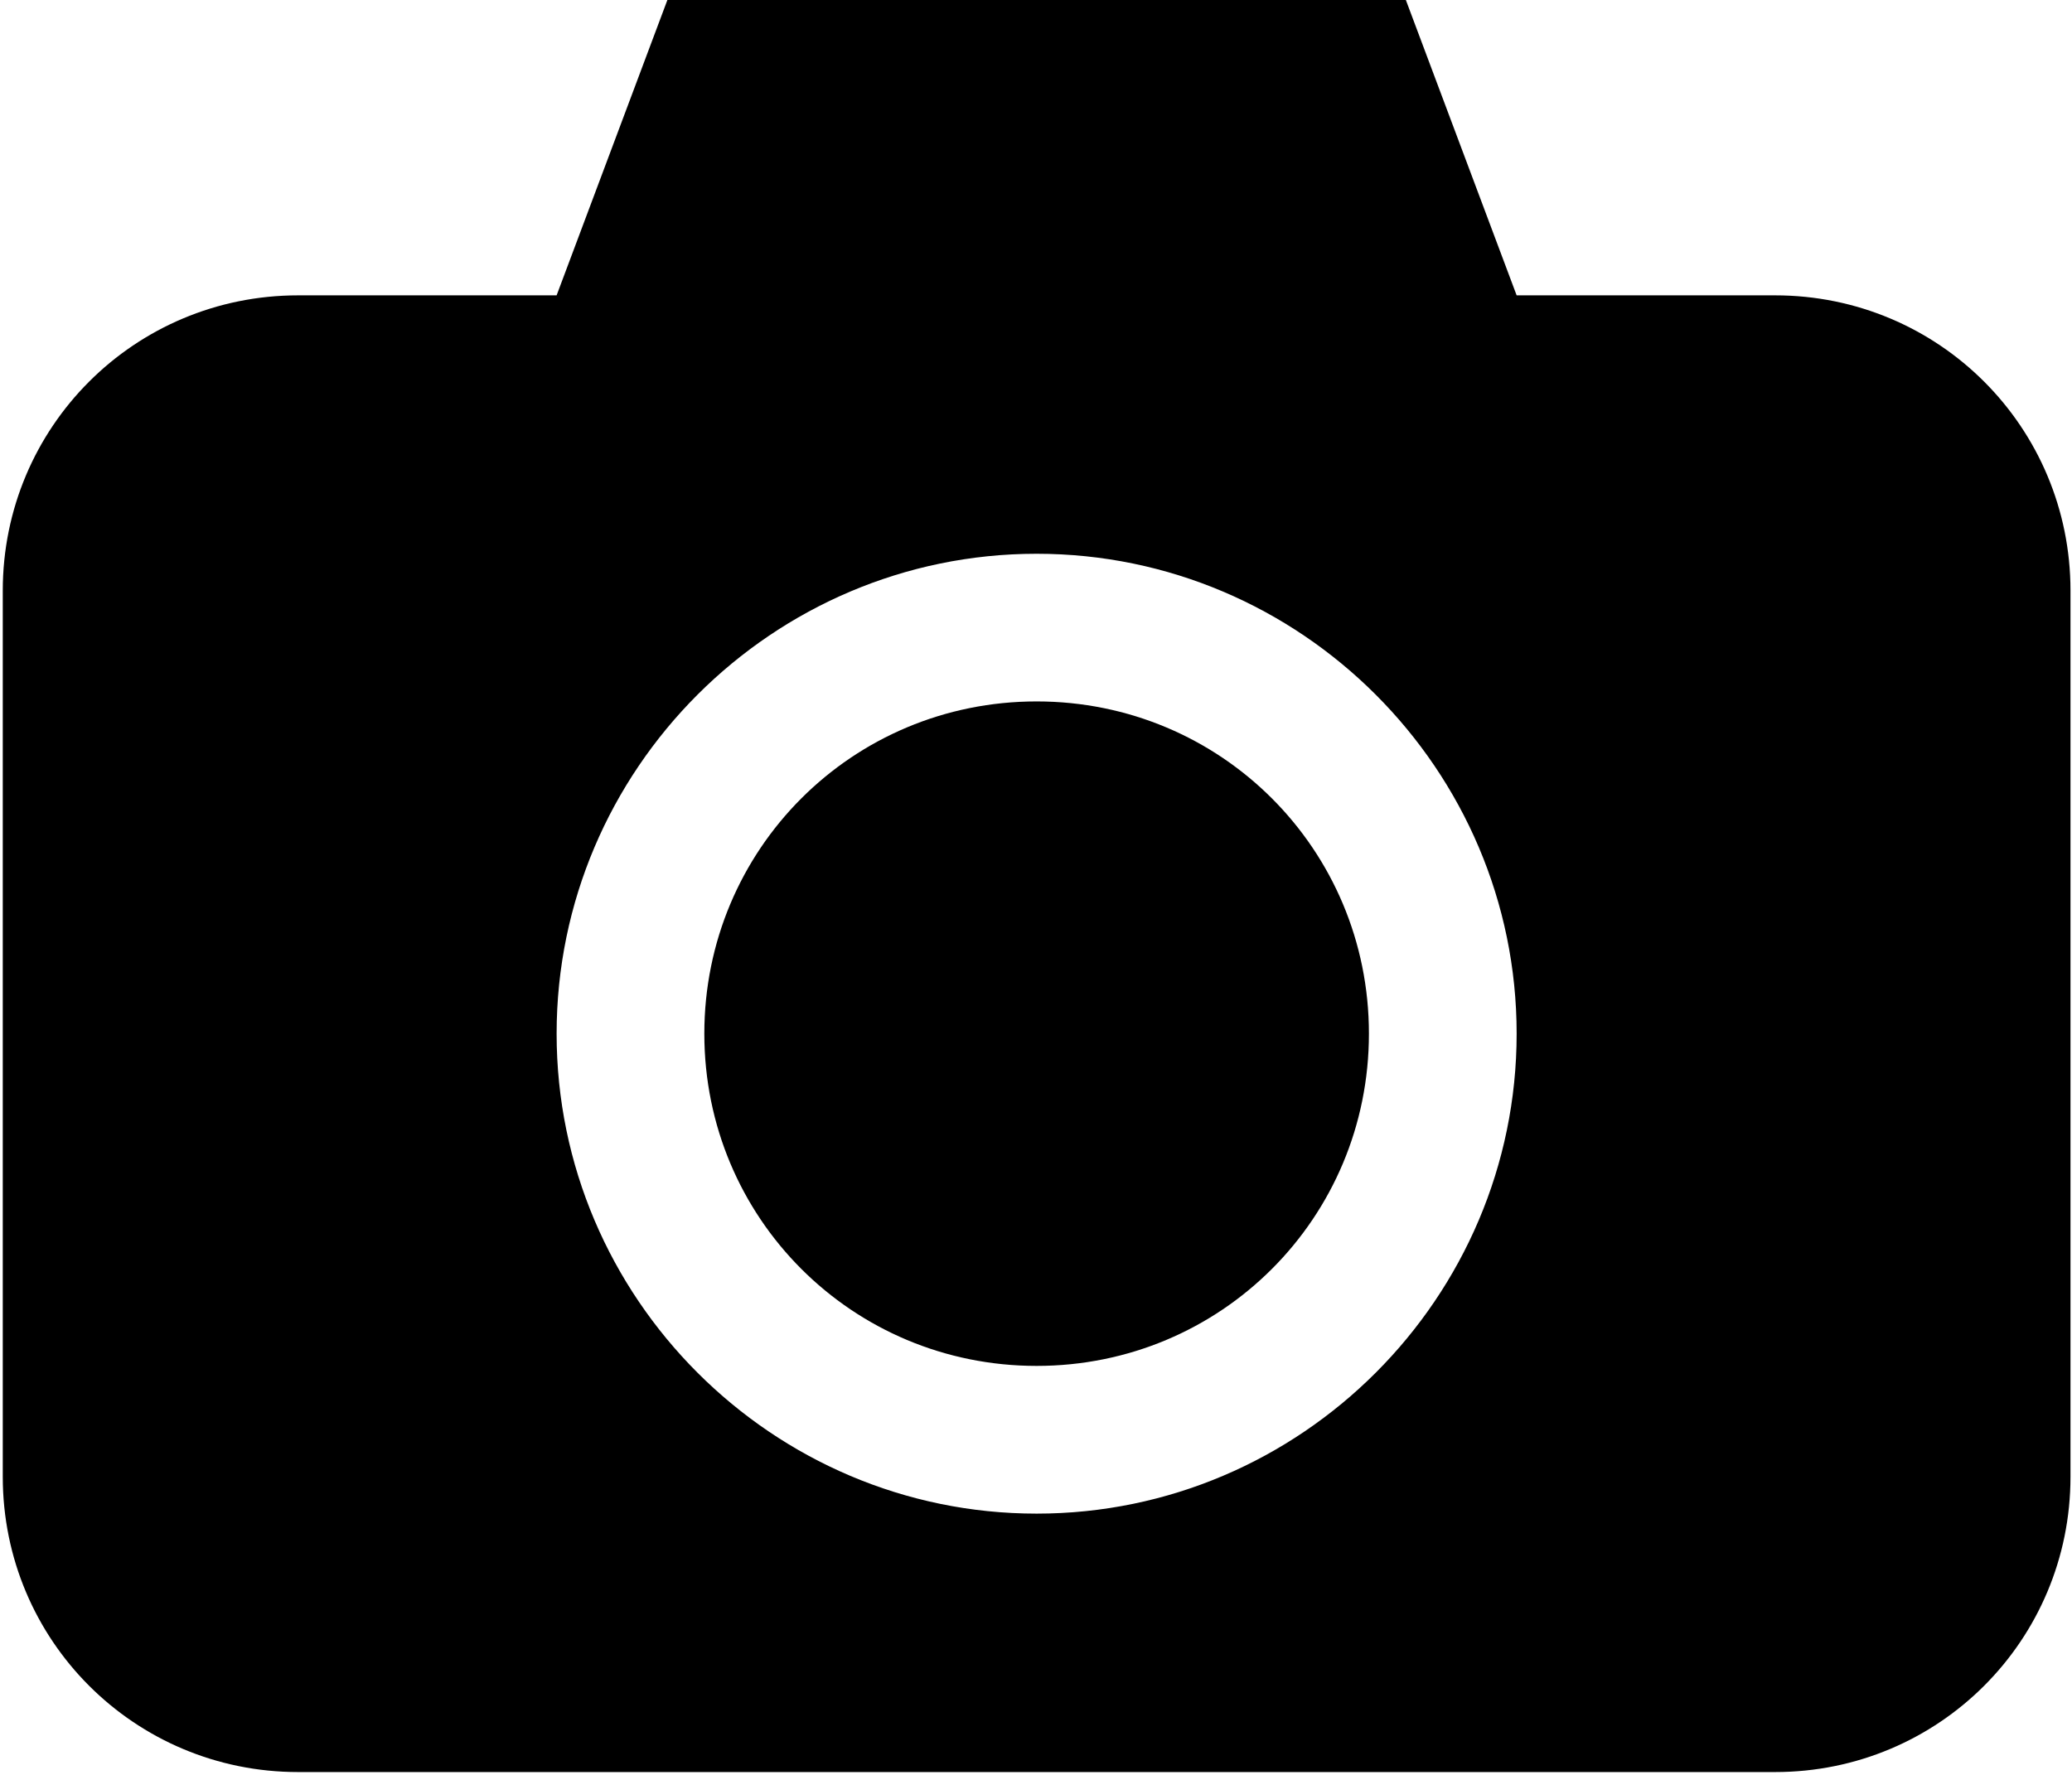<svg width="419" height="359" viewBox="0 0 419 359" fill="none" xmlns="http://www.w3.org/2000/svg">
<path d="M134.96 0L112.559 59.735H60.293C27.2 59.735 0.559 86.375 0.559 119.469V298.669C0.559 331.763 27.199 358.404 60.293 358.404H358.96C392.053 358.404 418.695 331.764 418.695 298.669V119.469C418.695 86.376 392.055 59.735 358.96 59.735H306.695L284.293 0H134.96ZM209.627 112C263.059 112 306.695 155.636 306.695 209.068C306.695 262.5 263.059 306.136 209.627 306.136C156.195 306.136 112.559 262.5 112.559 209.068C112.559 155.636 156.195 112 209.627 112ZM209.627 141.864C172.335 141.864 142.429 171.776 142.429 209.061C142.429 246.353 172.341 276.259 209.627 276.259C246.919 276.259 276.824 246.347 276.824 209.061C276.824 171.769 246.912 141.864 209.627 141.864Z" fill="black"/>
</svg>
